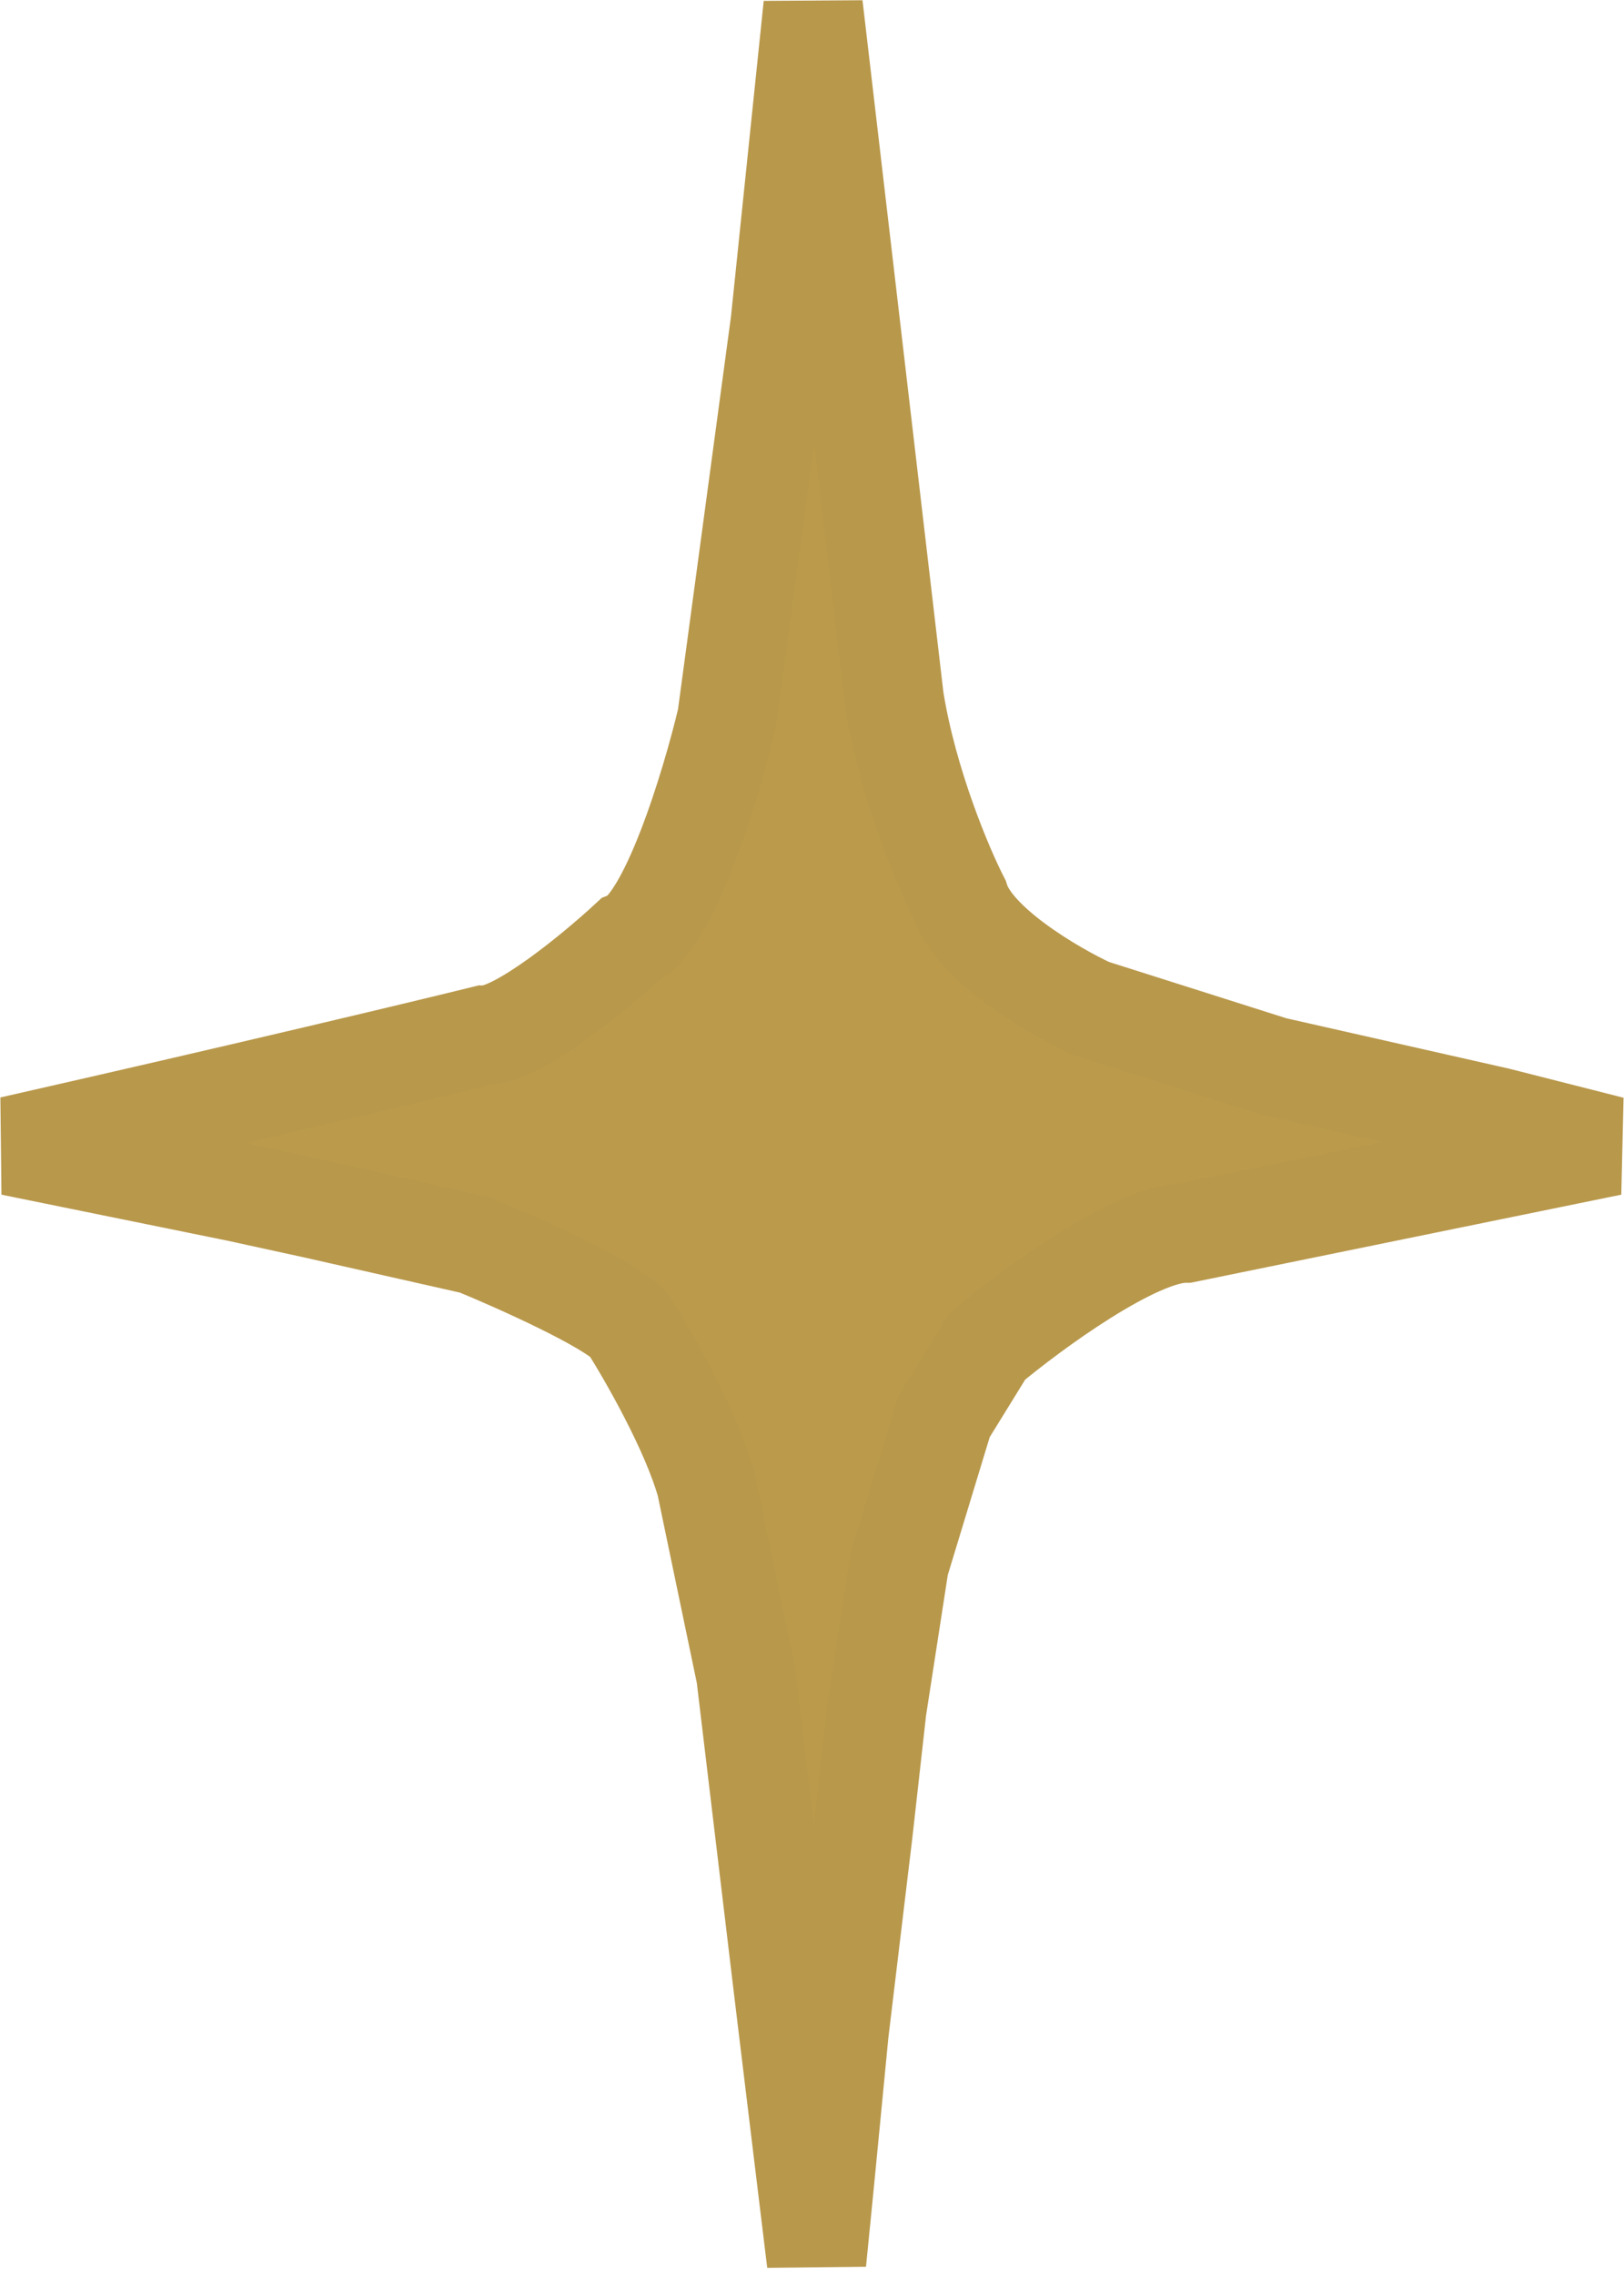 <svg width="10" height="14" viewBox="0 0 10 14" fill="none" xmlns="http://www.w3.org/2000/svg">
<path d="M2.989 6.369C2.628 6.458 1.539 6.719 0.07 7.052L1.461 7.335L1.938 7.439L2.926 7.662C3.191 7.771 3.752 8.022 3.871 8.152C3.991 8.341 4.255 8.8 4.348 9.133L4.593 10.307L4.826 12.255L5.028 13.919L5.081 13.384L5.166 12.507L5.314 11.274L5.399 10.516L5.537 9.624L5.813 8.717L6.079 8.286C6.358 8.053 6.994 7.588 7.3 7.588L9.922 7.052L9.221 6.874L7.841 6.562L6.716 6.205C6.482 6.096 5.994 5.81 5.909 5.536C5.81 5.343 5.59 4.826 5.506 4.303L5.007 0.037L4.805 1.984L4.476 4.422C4.377 4.838 4.117 5.694 3.871 5.789C3.662 5.982 3.193 6.369 2.989 6.369Z" fill="#BB9A4B" stroke="#B8984B" stroke-width="0.612"/>
</svg>
